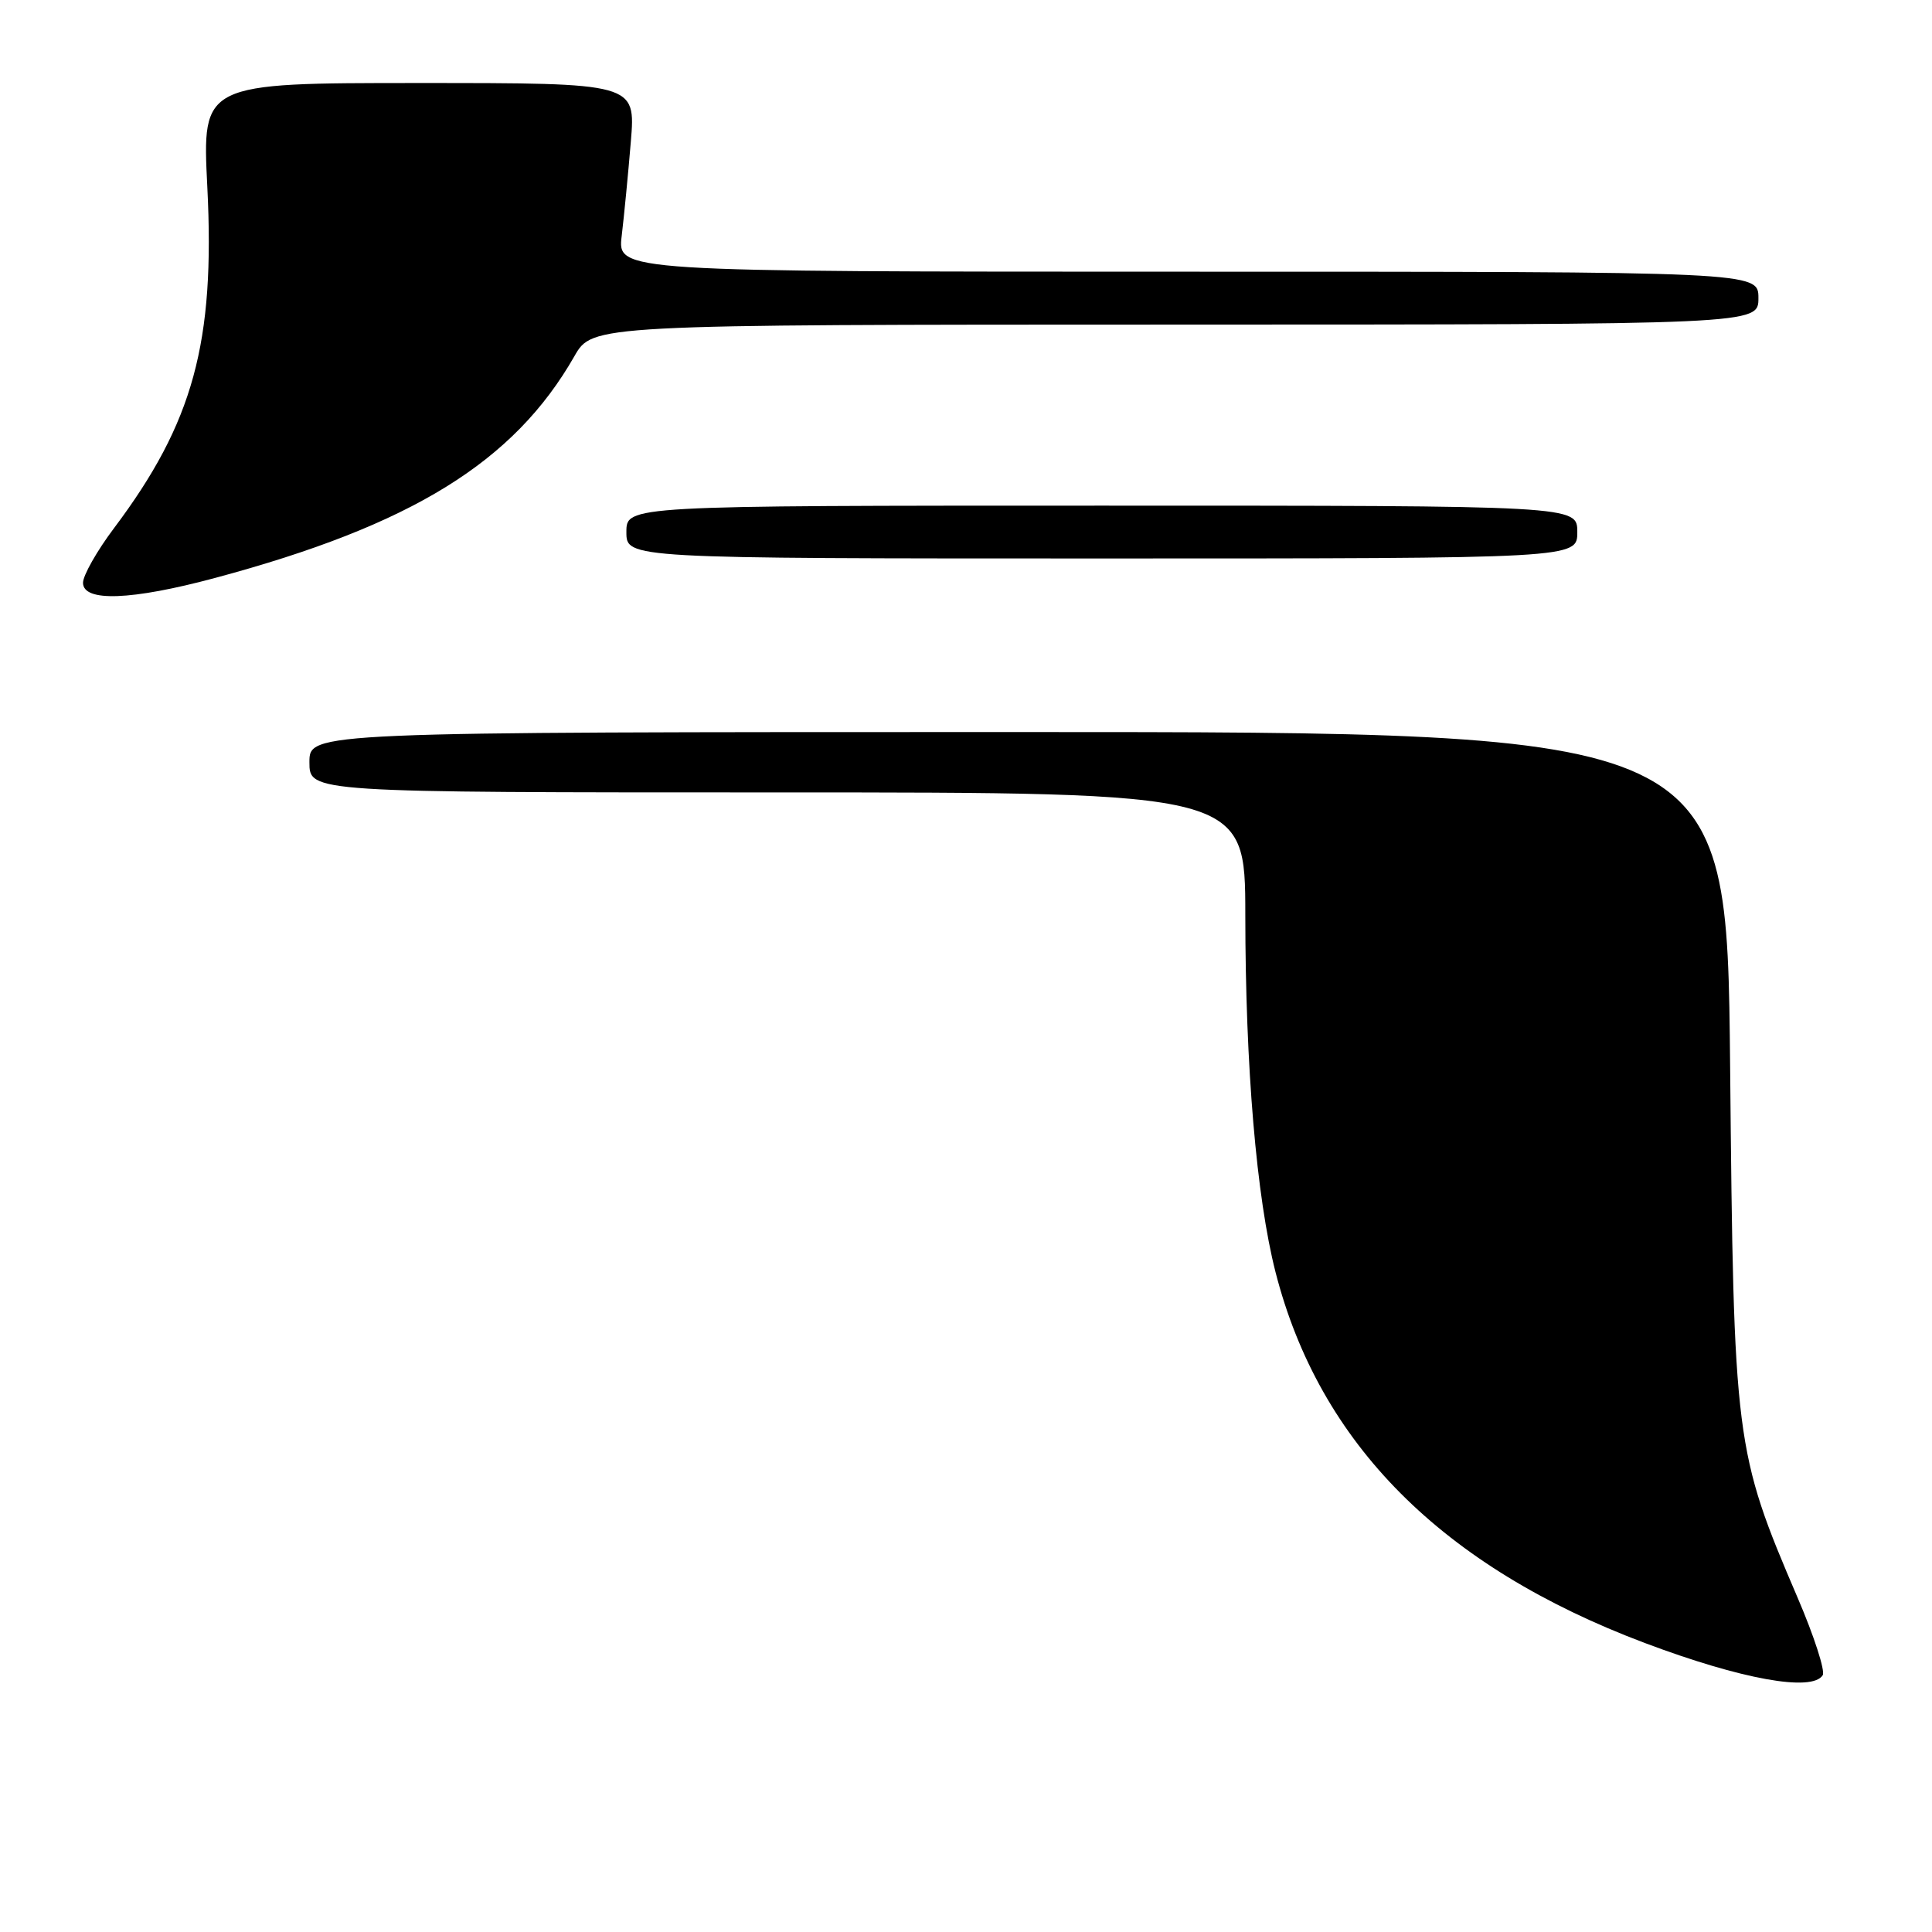 <?xml version="1.0" encoding="UTF-8" standalone="no"?>
<!DOCTYPE svg PUBLIC "-//W3C//DTD SVG 1.1//EN" "http://www.w3.org/Graphics/SVG/1.1/DTD/svg11.dtd" >
<svg xmlns="http://www.w3.org/2000/svg" xmlns:xlink="http://www.w3.org/1999/xlink" version="1.1" viewBox="0 0 256 256">
 <g >
 <path fill="currentColor"
d=" M 241.52 221.97 C 241.87 221.41 240.38 216.79 238.20 211.72 C 229.87 192.27 229.72 191.08 229.25 141.25 C 228.82 97.00 228.82 97.00 134.91 97.00 C 41.00 97.00 41.00 97.00 41.00 101.00 C 41.00 105.00 41.00 105.00 103.00 105.00 C 165.00 105.00 165.00 105.00 165.01 121.25 C 165.02 141.39 166.49 158.67 169.01 168.55 C 174.83 191.29 191.05 207.58 217.96 217.71 C 230.74 222.52 240.13 224.22 241.52 221.97 Z  M 28.50 76.58 C 54.55 69.59 68.09 61.24 76.11 47.20 C 78.50 43.02 78.50 43.02 155.75 43.01 C 233.00 43.00 233.00 43.00 233.00 39.50 C 233.00 36.00 233.00 36.00 157.41 36.00 C 81.81 36.00 81.81 36.00 82.38 31.25 C 82.69 28.64 83.24 23.01 83.59 18.75 C 84.23 11.00 84.23 11.00 55.51 11.00 C 26.78 11.00 26.78 11.00 27.47 24.75 C 28.51 45.39 25.62 55.99 15.11 69.98 C 12.85 72.98 11.00 76.25 11.00 77.22 C 11.00 79.79 17.40 79.56 28.50 76.58 Z  M 209.00 70.50 C 209.00 67.00 209.00 67.00 146.00 67.00 C 83.00 67.00 83.00 67.00 83.00 70.50 C 83.00 74.00 83.00 74.00 146.00 74.00 C 209.00 74.00 209.00 74.00 209.00 70.50 Z "/>
</g>
</svg>